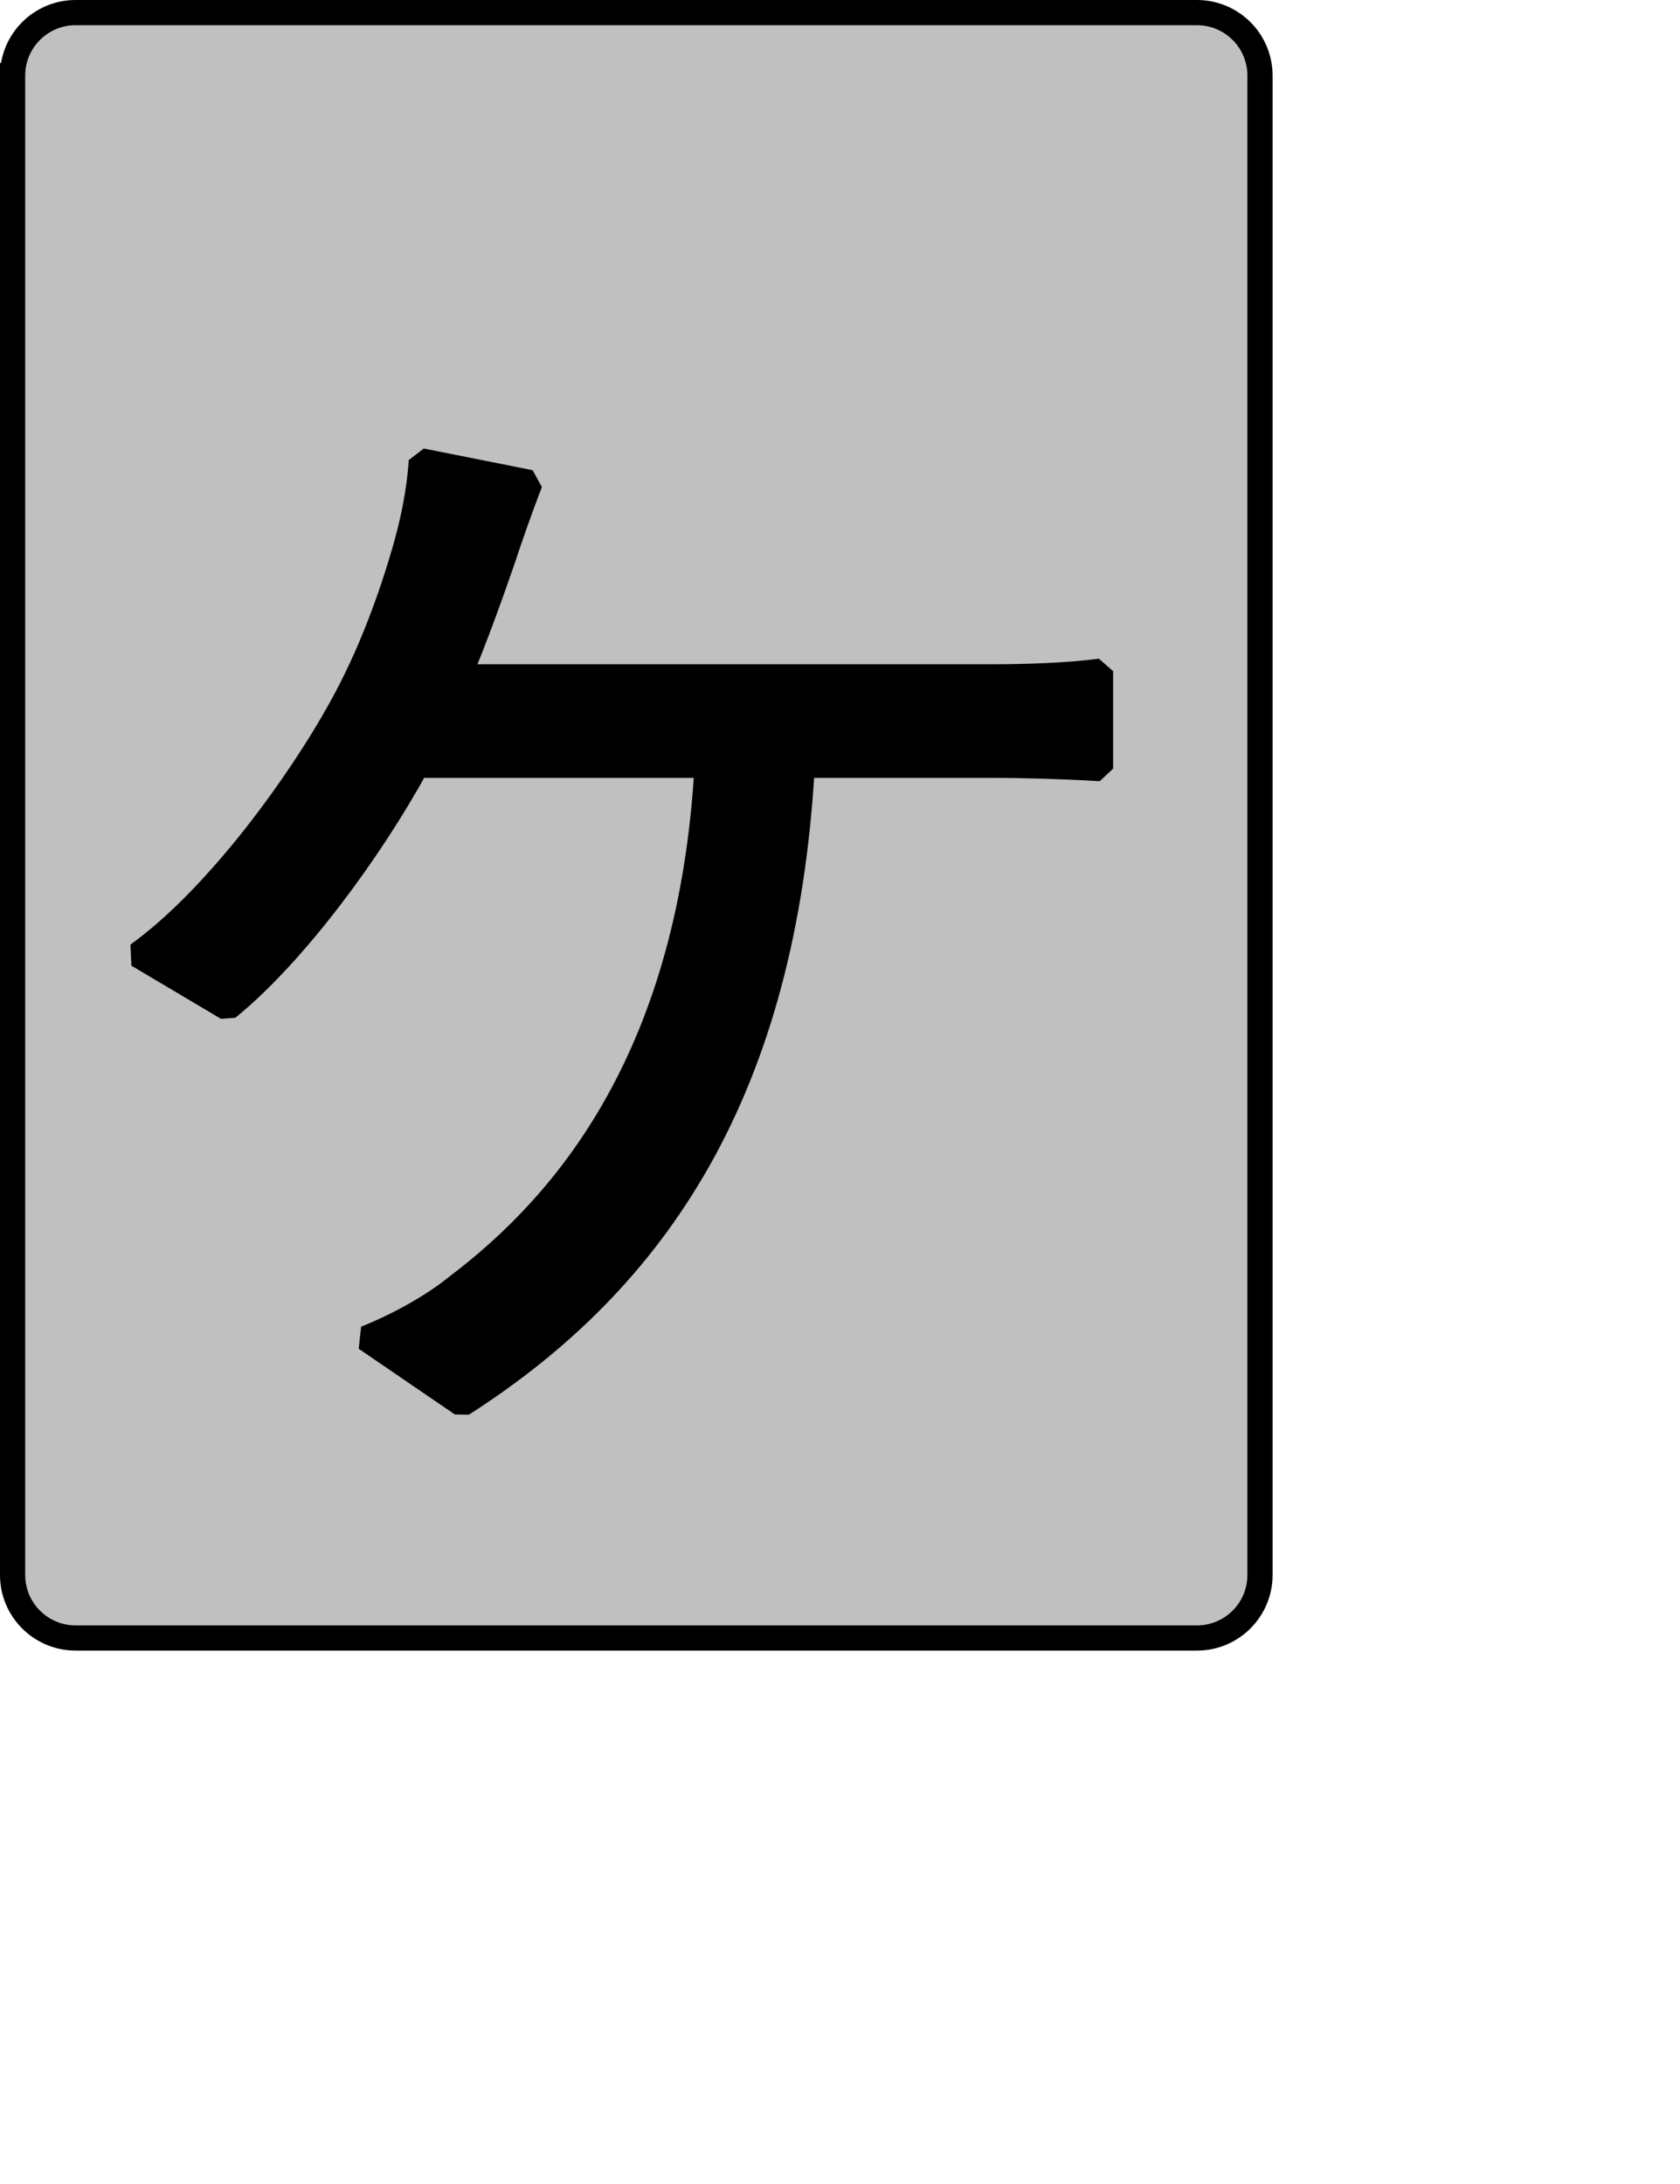 <?xml version="1.0" encoding="UTF-8" standalone="no"?>
<svg width="35.278mm" height="45.861mm"
 xmlns="http://www.w3.org/2000/svg" xmlns:xlink="http://www.w3.org/1999/xlink"  version="1.2" baseProfile="tiny">
<title>Qt SVG Document</title>
<desc>Generated with Qt</desc>
<defs>
</defs>
<g fill="none" stroke="black" stroke-width="1" fill-rule="evenodd" stroke-linecap="square" stroke-linejoin="bevel" >

<g fill="#c0c0c0" fill-opacity="1" stroke="none" transform="matrix(1,0,0,1,0,0)"
font-family="Noto Sans" font-size="10" font-weight="400" font-style="normal" 
>
<path vector-effect="none" fill-rule="evenodd" d="M1,6 C1,3.239 3.239,1 6,1 L95,1 C97.761,1 100,3.239 100,6 L100,125 C100,127.761 97.761,130 95,130 L6,130 C3.239,130 1,127.761 1,125 L1,6"/>
</g>

<g fill="none" stroke="#000000" stroke-opacity="1" stroke-width="2" stroke-linecap="square" stroke-linejoin="bevel" transform="matrix(1,0,0,1,0,0)"
font-family="Noto Sans" font-size="10" font-weight="400" font-style="normal" 
>
<path vector-effect="none" fill-rule="evenodd" d="M1,6 C1,3.239 3.239,1 6,1 L95,1 C97.761,1 100,3.239 100,6 L100,125 C100,127.761 97.761,130 95,130 L6,130 C3.239,130 1,127.761 1,125 L1,6"/>
</g>

<g fill="none" stroke="#000000" stroke-opacity="1" stroke-width="2" stroke-linecap="square" stroke-linejoin="bevel" transform="matrix(1,0,0,1,0,0)"
font-family="Noto Sans CJK JP" font-size="90" font-weight="400" font-style="normal" 
>
<path vector-effect="none" fill-rule="evenodd" d="M36.406,53.719 C37.766,50.469 38.922,47.219 39.828,44.609 C40.453,42.719 41.266,40.375 42.078,38.297 L33.438,36.578 C33.266,39.203 32.719,41.625 32.094,43.797 C31.094,47.219 29.484,51.906 26.953,56.406 C23.906,61.906 17.422,71.094 10.938,75.781 L18.047,80 C23.359,75.688 29.391,67.484 33.078,60.734 L56.125,60.734 C54.859,83.609 45.141,95.406 36.312,102.078 C34.344,103.688 31.547,105.219 29.031,106.219 L36.672,111.438 C52.156,101.531 62.234,86.5 63.672,60.734 L78.891,60.734 C80.953,60.734 84.469,60.828 87.344,61 L87.344,53.266 C84.734,53.625 81.141,53.719 78.891,53.719 L36.406,53.719"/>
</g>

<g fill="#000000" fill-opacity="1" stroke="none" transform="matrix(1,0,0,1,0,0)"
font-family="Noto Sans CJK JP" font-size="90" font-weight="400" font-style="normal" 
>
<path vector-effect="none" fill-rule="evenodd" d="M36.406,53.719 C37.766,50.469 38.922,47.219 39.828,44.609 C40.453,42.719 41.266,40.375 42.078,38.297 L33.438,36.578 C33.266,39.203 32.719,41.625 32.094,43.797 C31.094,47.219 29.484,51.906 26.953,56.406 C23.906,61.906 17.422,71.094 10.938,75.781 L18.047,80 C23.359,75.688 29.391,67.484 33.078,60.734 L56.125,60.734 C54.859,83.609 45.141,95.406 36.312,102.078 C34.344,103.688 31.547,105.219 29.031,106.219 L36.672,111.438 C52.156,101.531 62.234,86.5 63.672,60.734 L78.891,60.734 C80.953,60.734 84.469,60.828 87.344,61 L87.344,53.266 C84.734,53.625 81.141,53.719 78.891,53.719 L36.406,53.719"/>
</g>
</g>
</svg>
